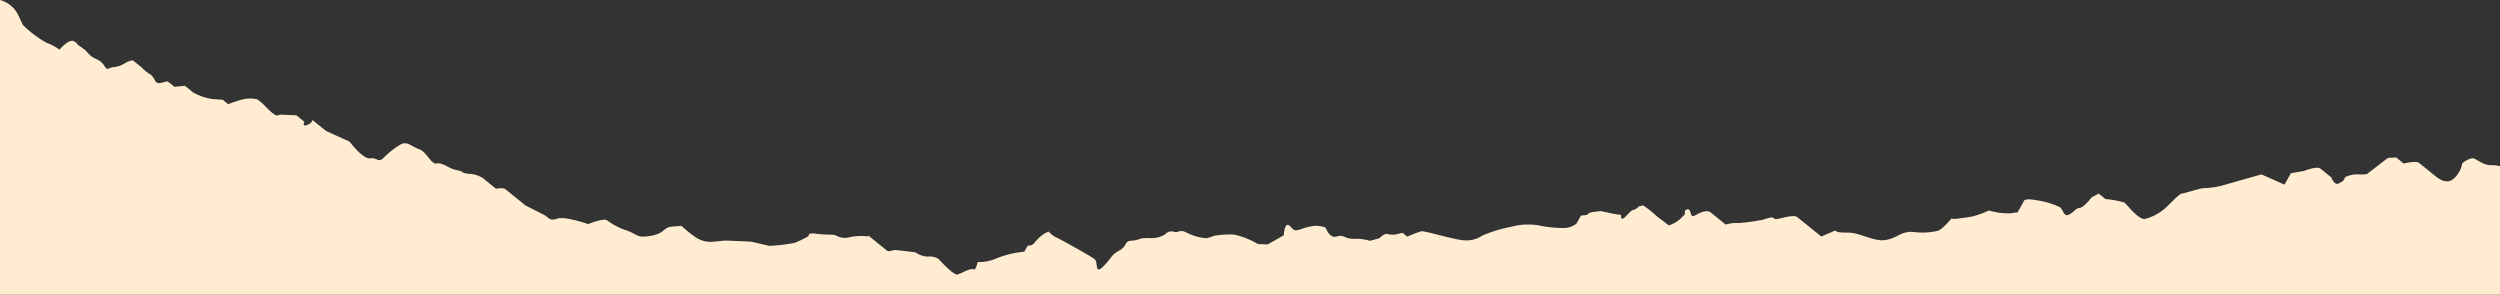 <svg id="Group_383" data-name="Group 383" xmlns="http://www.w3.org/2000/svg" xmlns:xlink="http://www.w3.org/1999/xlink" width="301" height="35.49" viewBox="0 0 301 35.49">
  <rect x="0" y="0" width="301" height="35.49" fill="#333333" stroke="none"/>
  <defs>
    <clipPath id="clip-path">
      <rect id="Rectangle_172" data-name="Rectangle 172" width="301" height="35.49" fill="#ffecd1"/>
    </clipPath>
  </defs>
  <g id="Group_381" data-name="Group 381" clip-path="url(#clip-path)">
    <path id="Path_3402" data-name="Path 3402" d="M301,20.014a3.3,3.3,0,0,0-1.088-.122c-1.071-.009-1.781-.867-2.275-.838a2.792,2.792,0,0,0-1.184.614A3.16,3.16,0,0,1,295.4,21.53c-.938.813-2.032-.212-2.442-.543L291.235,19.6c-.328-.265-1.841.084-1.841.084l-.9-.729-.989.058-2.537,1.95a5.827,5.827,0,0,1-1.209.023,3.843,3.843,0,0,0-1.375.318l-.277.49-.524.291c-.523.292-.9-.729-.9-.729l-.9-.729-.41-.331c-.41-.331-1.952.28-1.952.28l-1.595.283-.776,1.372-2.768-1.235-4.842,1.374a10.417,10.417,0,0,1-1.952.28c-.577-.037-2.393.638-2.75.636s-1.683,1.5-2.125,1.854a6.2,6.2,0,0,1-2.369,1.229c-.769.093-2.215-1.789-2.461-1.987a11.7,11.7,0,0,0-2.277-.411l-.821-.662-.854.453s-.941,1.24-1.435,1.269-.635.487-1.3.81-.683-.694-1.149-.927a10.126,10.126,0,0,0-2.77-.809c-1.619-.308-1.539.185-1.539.185l-.333.588-.388.686-.907.125a8.461,8.461,0,0,1-2.552-.347,10.315,10.315,0,0,1-1.817.675,10.525,10.525,0,0,1-1.32.22c-1.319.22-1.346.055-1.346.055s-1.133,1.369-1.683,1.5a7.763,7.763,0,0,1-2.83.142c-1.592-.143-1.954.707-3.411.958s-3.071-.909-4.637-.888-1.4-.273-1.4-.273l-1.734.742-2.872-2.319c-.246-.2-.741-.17-1.7.053s-.962.222-1.209.024-1.238.286-1.595.283a19.621,19.621,0,0,1-2.584.341,4.283,4.283,0,0,0-1.539.185l-1.805-1.458c-.41-.331-1.153-.074-1.87.347s-.408-.758-.9-.729-.333.588-.333.588l-.552.553a3.718,3.718,0,0,1-1.408.8l-.41-.331-1.009-.751a11.42,11.42,0,0,0-1.559-1.259c-.547-.3,0,0-.357,0s-.441.358-.854.453-.634.487-1.131.943-.41-.331-.41-.331a9.213,9.213,0,0,1-1.317-.207c-.741-.169-1.18-.239-1.18-.239l-.769.093c-.77.093-.8.355-.8.355l-.77.093-.555.98a2.511,2.511,0,0,1-1.486.513,14.378,14.378,0,0,1-3.047-.318,7.824,7.824,0,0,0-3.325.172,16.721,16.721,0,0,0-3.466,1.056,3.347,3.347,0,0,1-2.118.574c-1.071-.008-4.828-1.185-5.24-1.09a17.8,17.8,0,0,0-1.679.644l-.574-.464-.413.1a2.37,2.37,0,0,1-1.346.056c-.383-.167-.991.485-.991.485L164.945,29a5.383,5.383,0,0,0-1.894-.244c-1.209.024-1.233-.567-2.114-.279s-1.313-1.06-1.313-1.06a3.513,3.513,0,0,0-1.18-.239,6.425,6.425,0,0,0-1.788.413c-1.018.32-.851.027-1.426-.437s-.665,1.176-.665,1.176l-1.94,1.1-1.169-.046a10.157,10.157,0,0,0-2.823-1.137,11.337,11.337,0,0,0-2.473.145,6.653,6.653,0,0,1-.88.289,6.085,6.085,0,0,1-2.468-.708c-.85-.4-.907.124-1.511-.077a.973.973,0,0,0-1.018.32,3.137,3.137,0,0,1-1.925.445c-1.291-.042-1.1.254-2.089.312s-.47.62-1.517,1.2-.8.781-1.905,1.888-.574-.463-1.066-.861-4.409-2.56-4.71-2.661a3.207,3.207,0,0,1-.821-.662l-.5.248a5.286,5.286,0,0,0-1.267,1.183.9.9,0,0,1-.743.257l-.417.737a12.212,12.212,0,0,0-3.316.791,5.221,5.221,0,0,1-2.293.461s-.253,1.081-.5.882-1.431.416-1.431.416l-.468.193c-.468.193-2.3-1.855-2.3-1.855a1.994,1.994,0,0,0-1.262-.3,2.527,2.527,0,0,1-1.508-.5s-2.113-.279-2.47-.281-.743.257-.989.058l-1.969-1.59c-.574-.464,0,0-.521-.135a6.382,6.382,0,0,0-2.116.148,2.148,2.148,0,0,1-1.537-.241c-.384-.167-1.291-.043-2.386-.213s-.883.287-.883.287a16.547,16.547,0,0,1-1.652.808,20.729,20.729,0,0,1-3.079.37l-2.222-.509-2.8-.12-.357,0c-.357,0-.907.124-1.759.151a3.348,3.348,0,0,1-1.727-.538,14.481,14.481,0,0,1-1.723-1.391l-1.127.09c-1.126.089-.8.781-2.533,1.1s-1.592-.143-2.881-.613a8.393,8.393,0,0,1-2.411-1.232c-.411-.331-2.282.442-2.282.442a17.664,17.664,0,0,0-2.605-.676,4.049,4.049,0,0,0-1.071-.008s-.661.323-1.071-.008l-.41-.331-2.41-1.232L60.876,22.8c-.328-.265-1.153-.075-1.153-.075l-1.559-1.258a3.215,3.215,0,0,0-1.728-.538c-1.016-.107-.547-.3-1.426-.438s-1.725-.965-2.413-.806-1.228-1.42-2.133-1.722S49.1,17,48.3,17.354a10.1,10.1,0,0,0-2.151,1.69c-.69.586-.658-.1-1.566.021s-2.478-2-2.478-2L39.27,15.777l-.575-.464-.82-.662c-.492-.4,0,0-.8.355s-.41-.331-.41-.331l-.985-.795-1.867-.08-.412.1c-.413.1-1.641-1.325-1.887-1.524l-.492-.4a3.711,3.711,0,0,0-1.648-.045,16.9,16.9,0,0,0-1.9.609l-.656-.53-1.153-.075a6.6,6.6,0,0,1-2.413-.806l-.985-.8L21,10.453l-.82-.662-.825.191c-.825.191-.6-.628-1.313-1.06a4.543,4.543,0,0,1-.985-.8L16,7.265a2.375,2.375,0,0,0-1.073.418,3.146,3.146,0,0,1-1.431.416l-.452.165c-.452.165-.342-.663-1.4-1.126S10.7,6.273,9.823,5.709s-.273-.363-.9-.729-1.763,1-1.763,1A6.075,6.075,0,0,0,5.6,5.152,13.489,13.489,0,0,1,2.751,3L2.208,1.845A3.43,3.43,0,0,0,0,0V35.49H301Z" transform="translate(0 0)" fill="#ffecd1"/>
  </g>
</svg>
